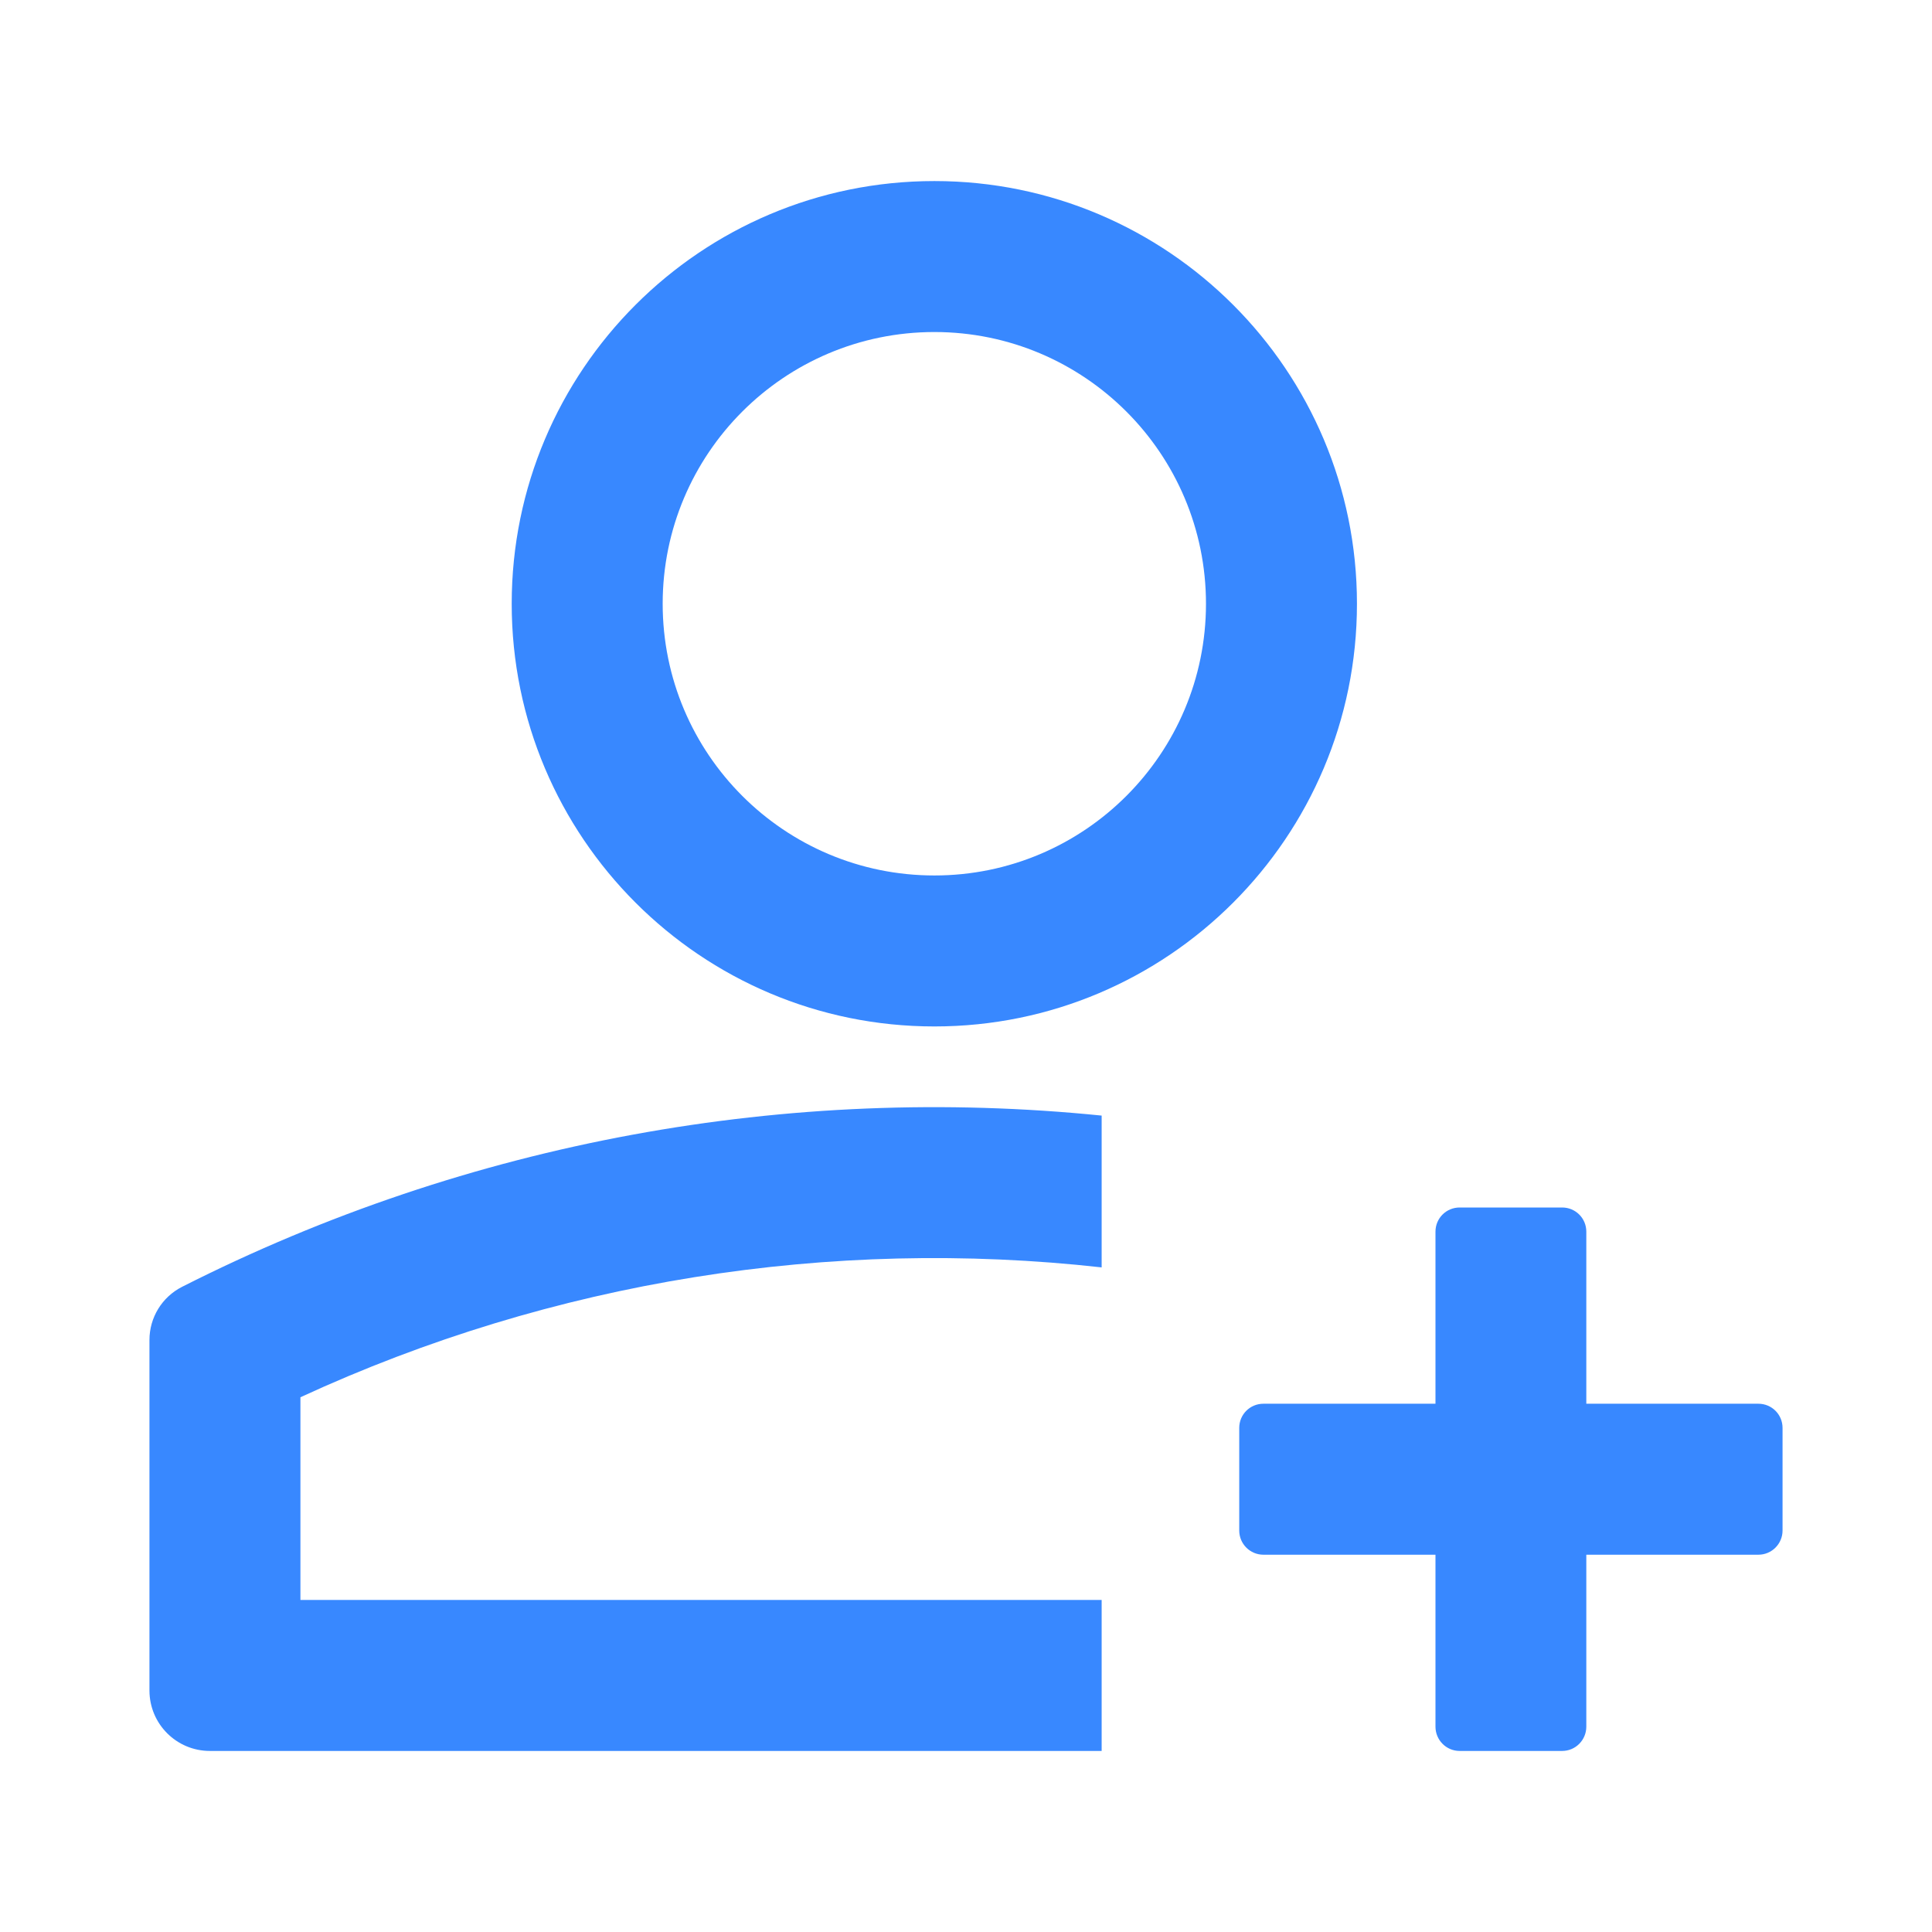<svg width="14" height="14" viewBox="0 0 14 14" fill="none" xmlns="http://www.w3.org/2000/svg">
<path d="M8.739 4.375C8.739 3.288 7.858 2.406 6.771 2.406C5.683 2.406 4.802 3.288 4.802 4.375C4.802 5.462 5.683 6.344 6.771 6.344C7.858 6.344 8.739 5.462 8.739 4.375ZM9.833 4.375C9.833 6.066 8.462 7.438 6.771 7.438C5.079 7.438 3.708 6.066 3.708 4.375C3.708 2.684 5.079 1.312 6.771 1.312C8.462 1.312 9.833 2.684 9.833 4.375ZM9.155 11.266C9.058 11.266 8.98 11.187 8.98 11.091V10.347C8.98 10.25 9.058 10.172 9.155 10.172H10.402V8.925C10.402 8.828 10.48 8.75 10.577 8.75H11.32C11.417 8.75 11.495 8.828 11.495 8.925V10.172H12.742C12.839 10.172 12.917 10.25 12.917 10.347V11.091C12.917 11.187 12.839 11.266 12.742 11.266H11.495V12.512C11.495 12.609 11.417 12.688 11.32 12.688H10.577C10.48 12.688 10.402 12.609 10.402 12.512V11.266H9.155ZM2.177 11.594H7.983V12.688H1.521C1.279 12.688 1.083 12.492 1.083 12.25V9.71C1.083 9.547 1.174 9.399 1.319 9.325C3.403 8.269 5.718 7.855 7.983 8.084V9.184C6.019 8.965 4.01 9.279 2.177 10.125V11.594Z" fill="#3888FF"/>
</svg>

